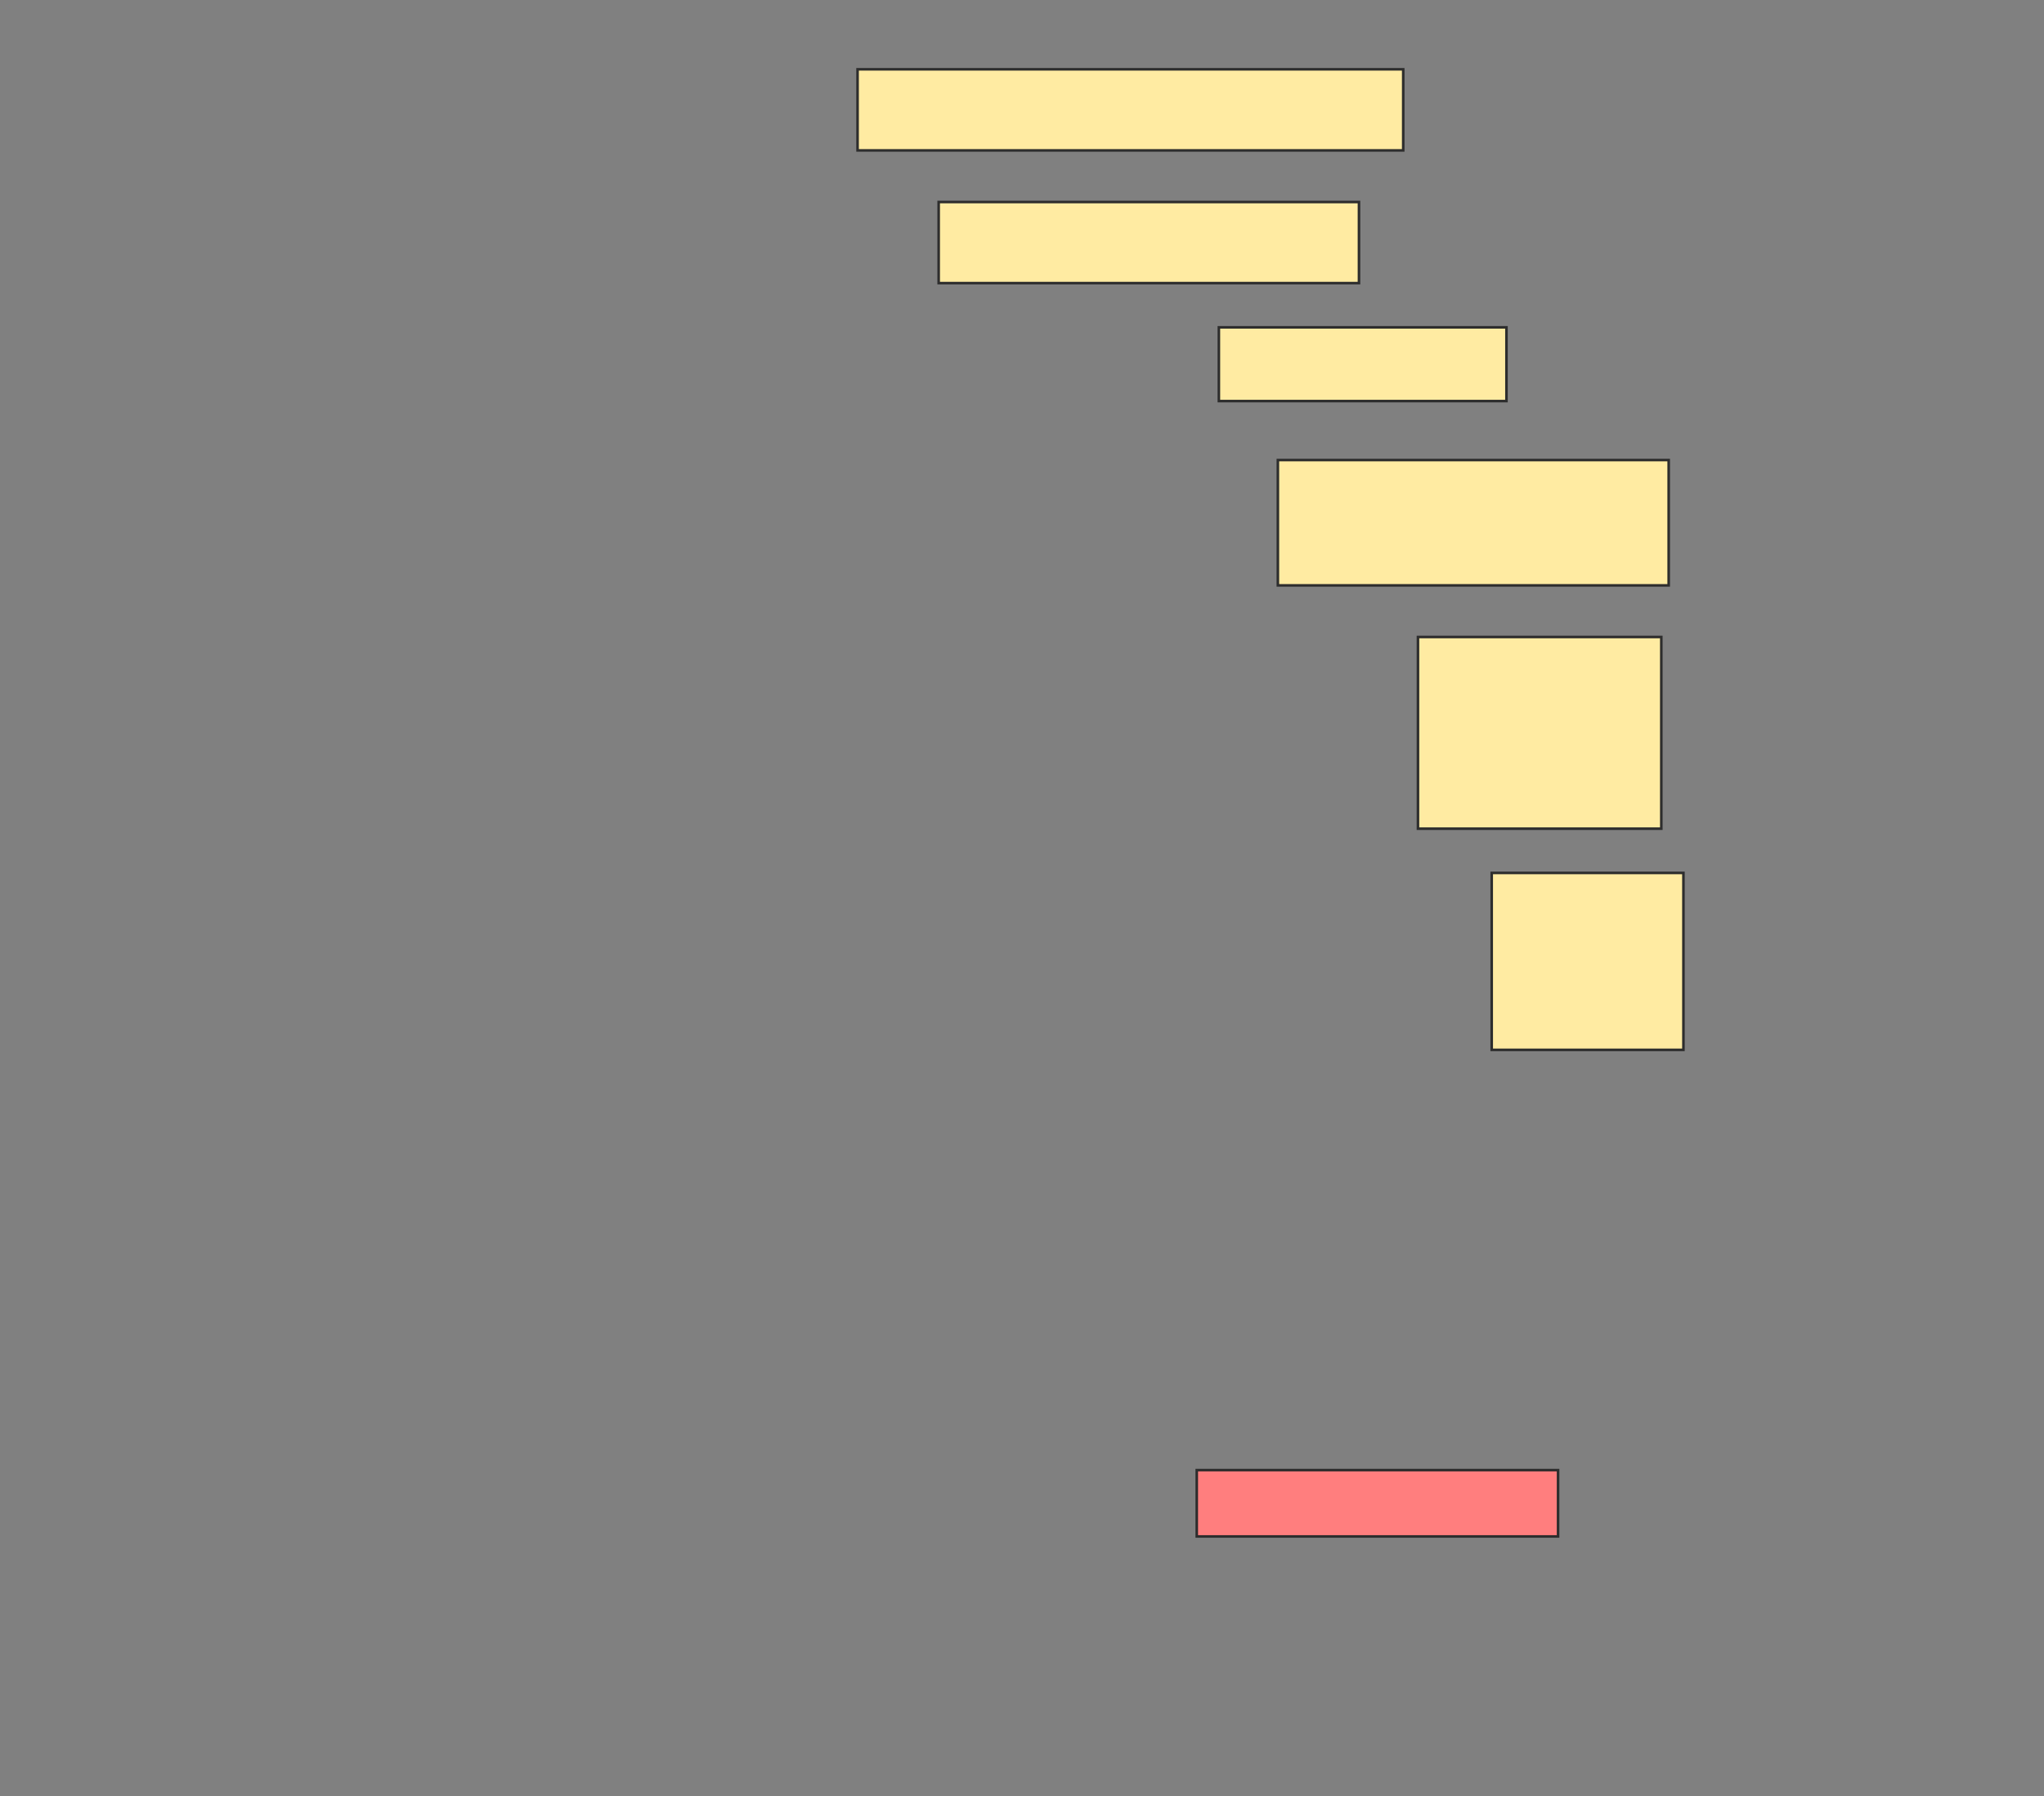 <svg height="696" width="792" xmlns="http://www.w3.org/2000/svg">
 <rect width="100%" height="100%" fill="#808080" stroke="none"/>
 <!-- Created with Image Occlusion Enhanced -->
 <g>
  <title>Labels</title>
 </g>
 <g>
  <title>Masks</title>
  <rect fill="#FFEBA2" height="31.429" id="c9f5145fd9304cb5ac1a631f90c5a8f1-ao-1" stroke="#2D2D2D" width="211.429" x="332.286" y="26.857"/>
  <rect fill="#FFEBA2" height="31.429" id="c9f5145fd9304cb5ac1a631f90c5a8f1-ao-2" stroke="#2D2D2D" width="162.857" x="363.714" y="78.286"/>
  <rect fill="#FFEBA2" height="28.571" id="c9f5145fd9304cb5ac1a631f90c5a8f1-ao-3" stroke="#2D2D2D" width="111.429" x="472.286" y="126.857"/>
  <rect fill="#FFEBA2" height="48.571" id="c9f5145fd9304cb5ac1a631f90c5a8f1-ao-4" stroke="#2D2D2D" width="151.429" x="495.143" y="178.286"/>
  <rect fill="#FFEBA2" height="74.286" id="c9f5145fd9304cb5ac1a631f90c5a8f1-ao-5" stroke="#2D2D2D" width="94.286" x="549.429" y="246.857"/>
  <rect fill="#FFEBA2" height="68.571" id="c9f5145fd9304cb5ac1a631f90c5a8f1-ao-6" stroke="#2D2D2D" width="74.286" x="578" y="338.286"/>
  <rect class="qshape" fill="#FF7E7E" height="25.714" id="c9f5145fd9304cb5ac1a631f90c5a8f1-ao-7" stroke="#2D2D2D" width="140" x="463.714" y="569.714"/>
 </g>
</svg>